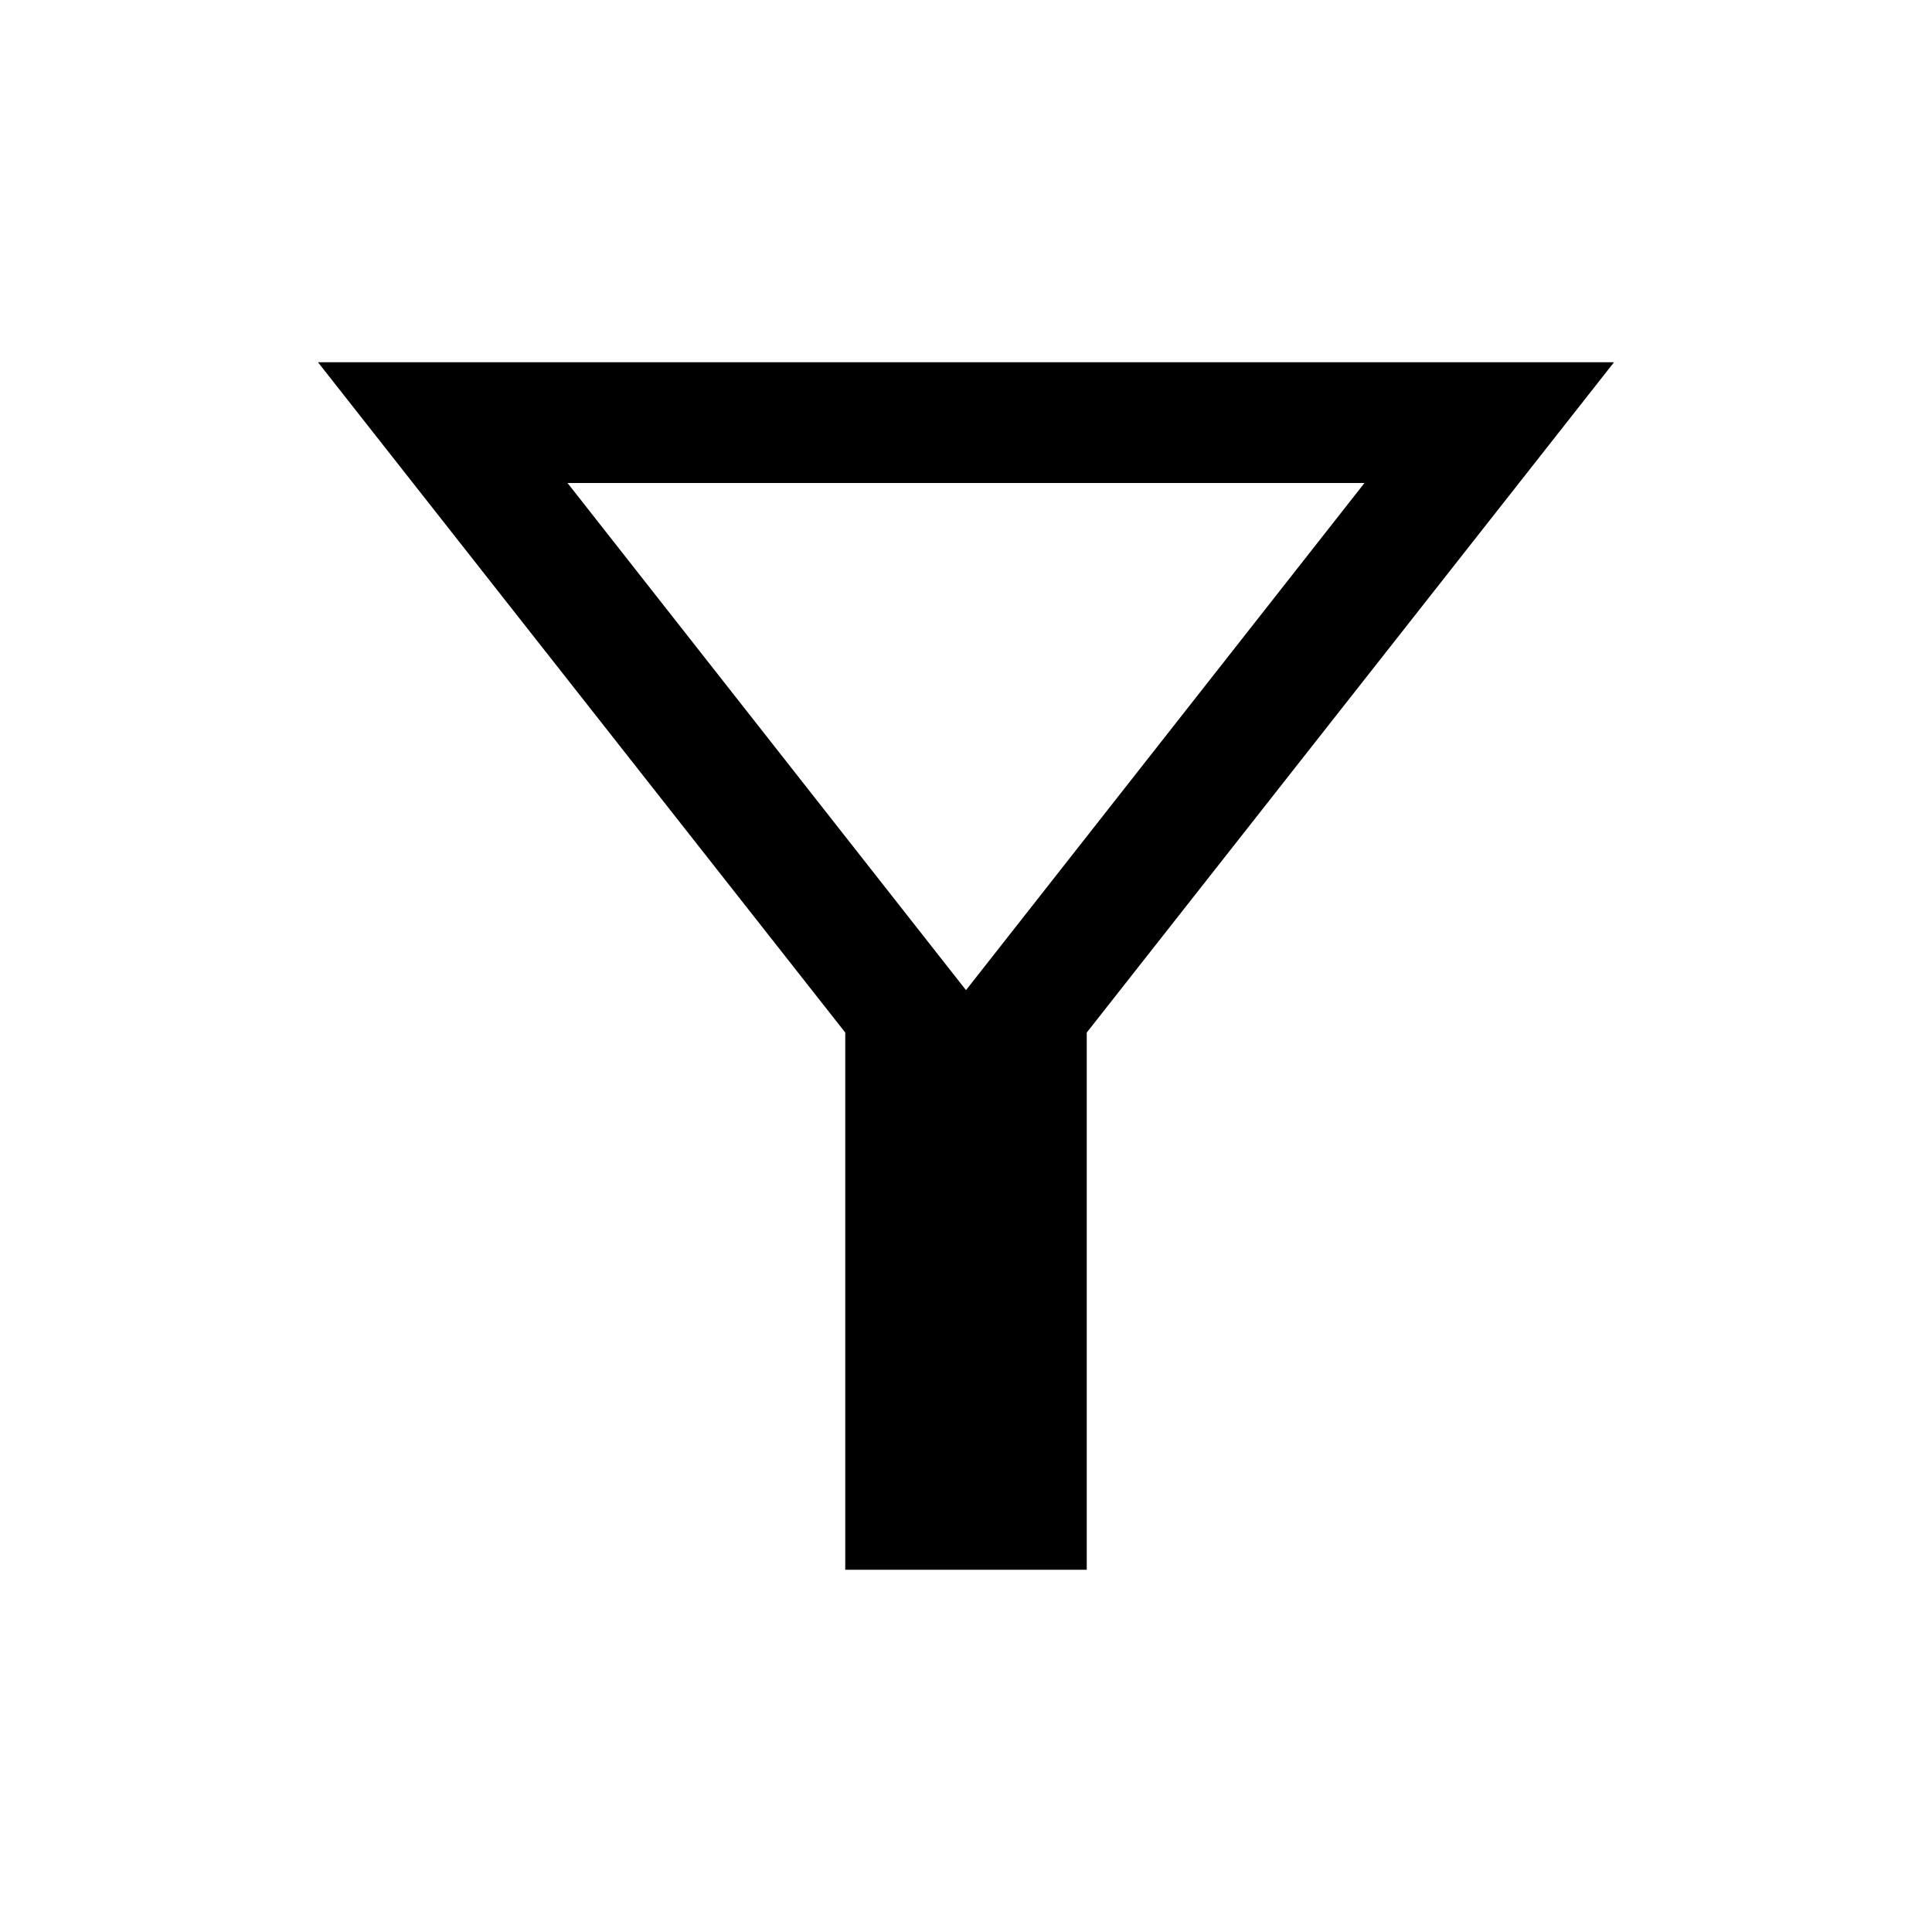 <svg xmlns="http://www.w3.org/2000/svg" height="24" viewBox="0 -960 960 960" width="24"><path d="M420.001-180.001v-266.923L158.003-779.999h643.994L539.999-446.924v266.923H420.001ZM480-468l198-252H282l198 252Zm0 0Z"/></svg>